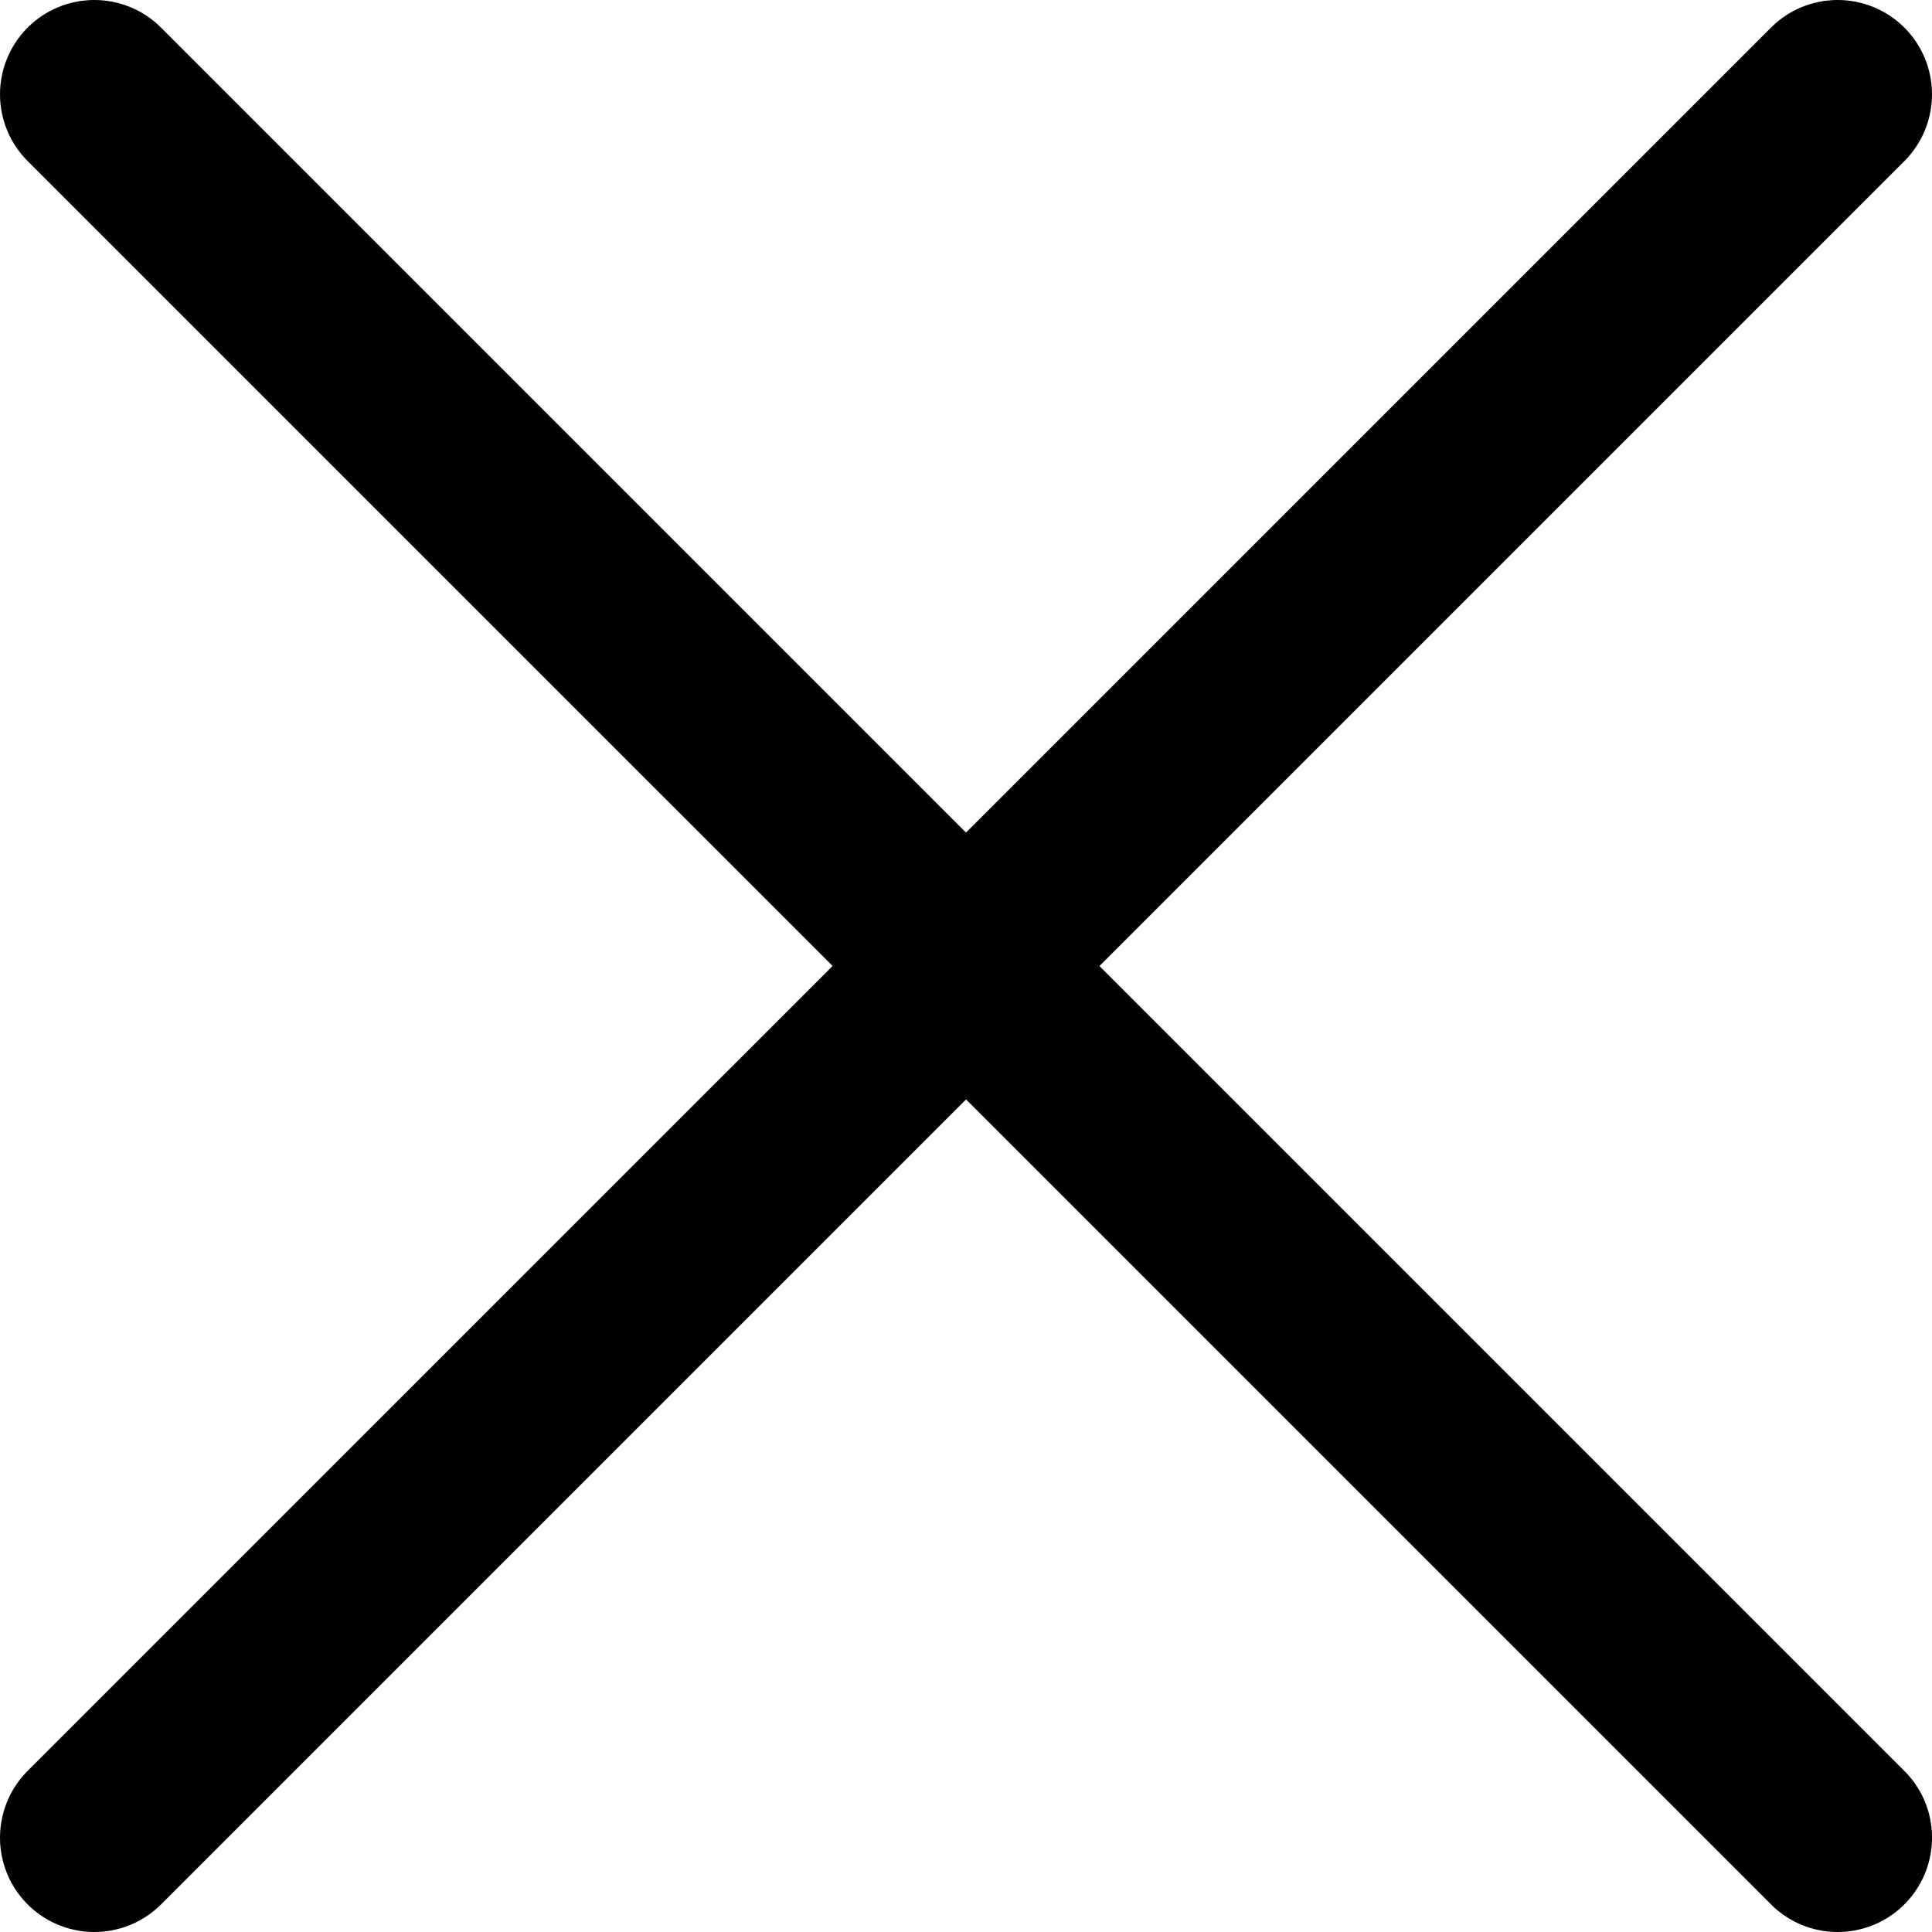 <svg width="24" height="24" viewBox="0 0 24 24" fill="none" xmlns="http://www.w3.org/2000/svg">
<path d="M1.172 24C0.94 24 0.714 23.931 0.521 23.803C0.328 23.674 0.178 23.491 0.089 23.277C0.001 23.062 -0.023 22.827 0.023 22.599C0.068 22.372 0.179 22.163 0.343 21.999L22 0.343C22.219 0.123 22.517 0 22.828 0C23.139 0 23.437 0.123 23.657 0.343C23.877 0.563 24 0.861 24 1.172C24 1.483 23.877 1.781 23.657 2.001L2.001 23.657C1.892 23.766 1.763 23.852 1.621 23.911C1.478 23.97 1.326 24 1.172 24Z" fill="black"/>
<path d="M22.828 24C22.674 24 22.522 23.97 22.38 23.911C22.237 23.852 22.108 23.766 22 23.657L0.343 2.001C0.124 1.781 6.4554e-05 1.483 6.4554e-05 1.172C6.4554e-05 0.861 0.124 0.563 0.343 0.343C0.563 0.123 0.861 0 1.172 0C1.483 0 1.781 0.123 2.001 0.343L23.657 21.999C23.821 22.163 23.933 22.372 23.978 22.599C24.023 22.827 24 23.062 23.911 23.277C23.822 23.491 23.672 23.674 23.479 23.803C23.287 23.931 23.06 24 22.828 24Z" fill="black"/>
</svg>
